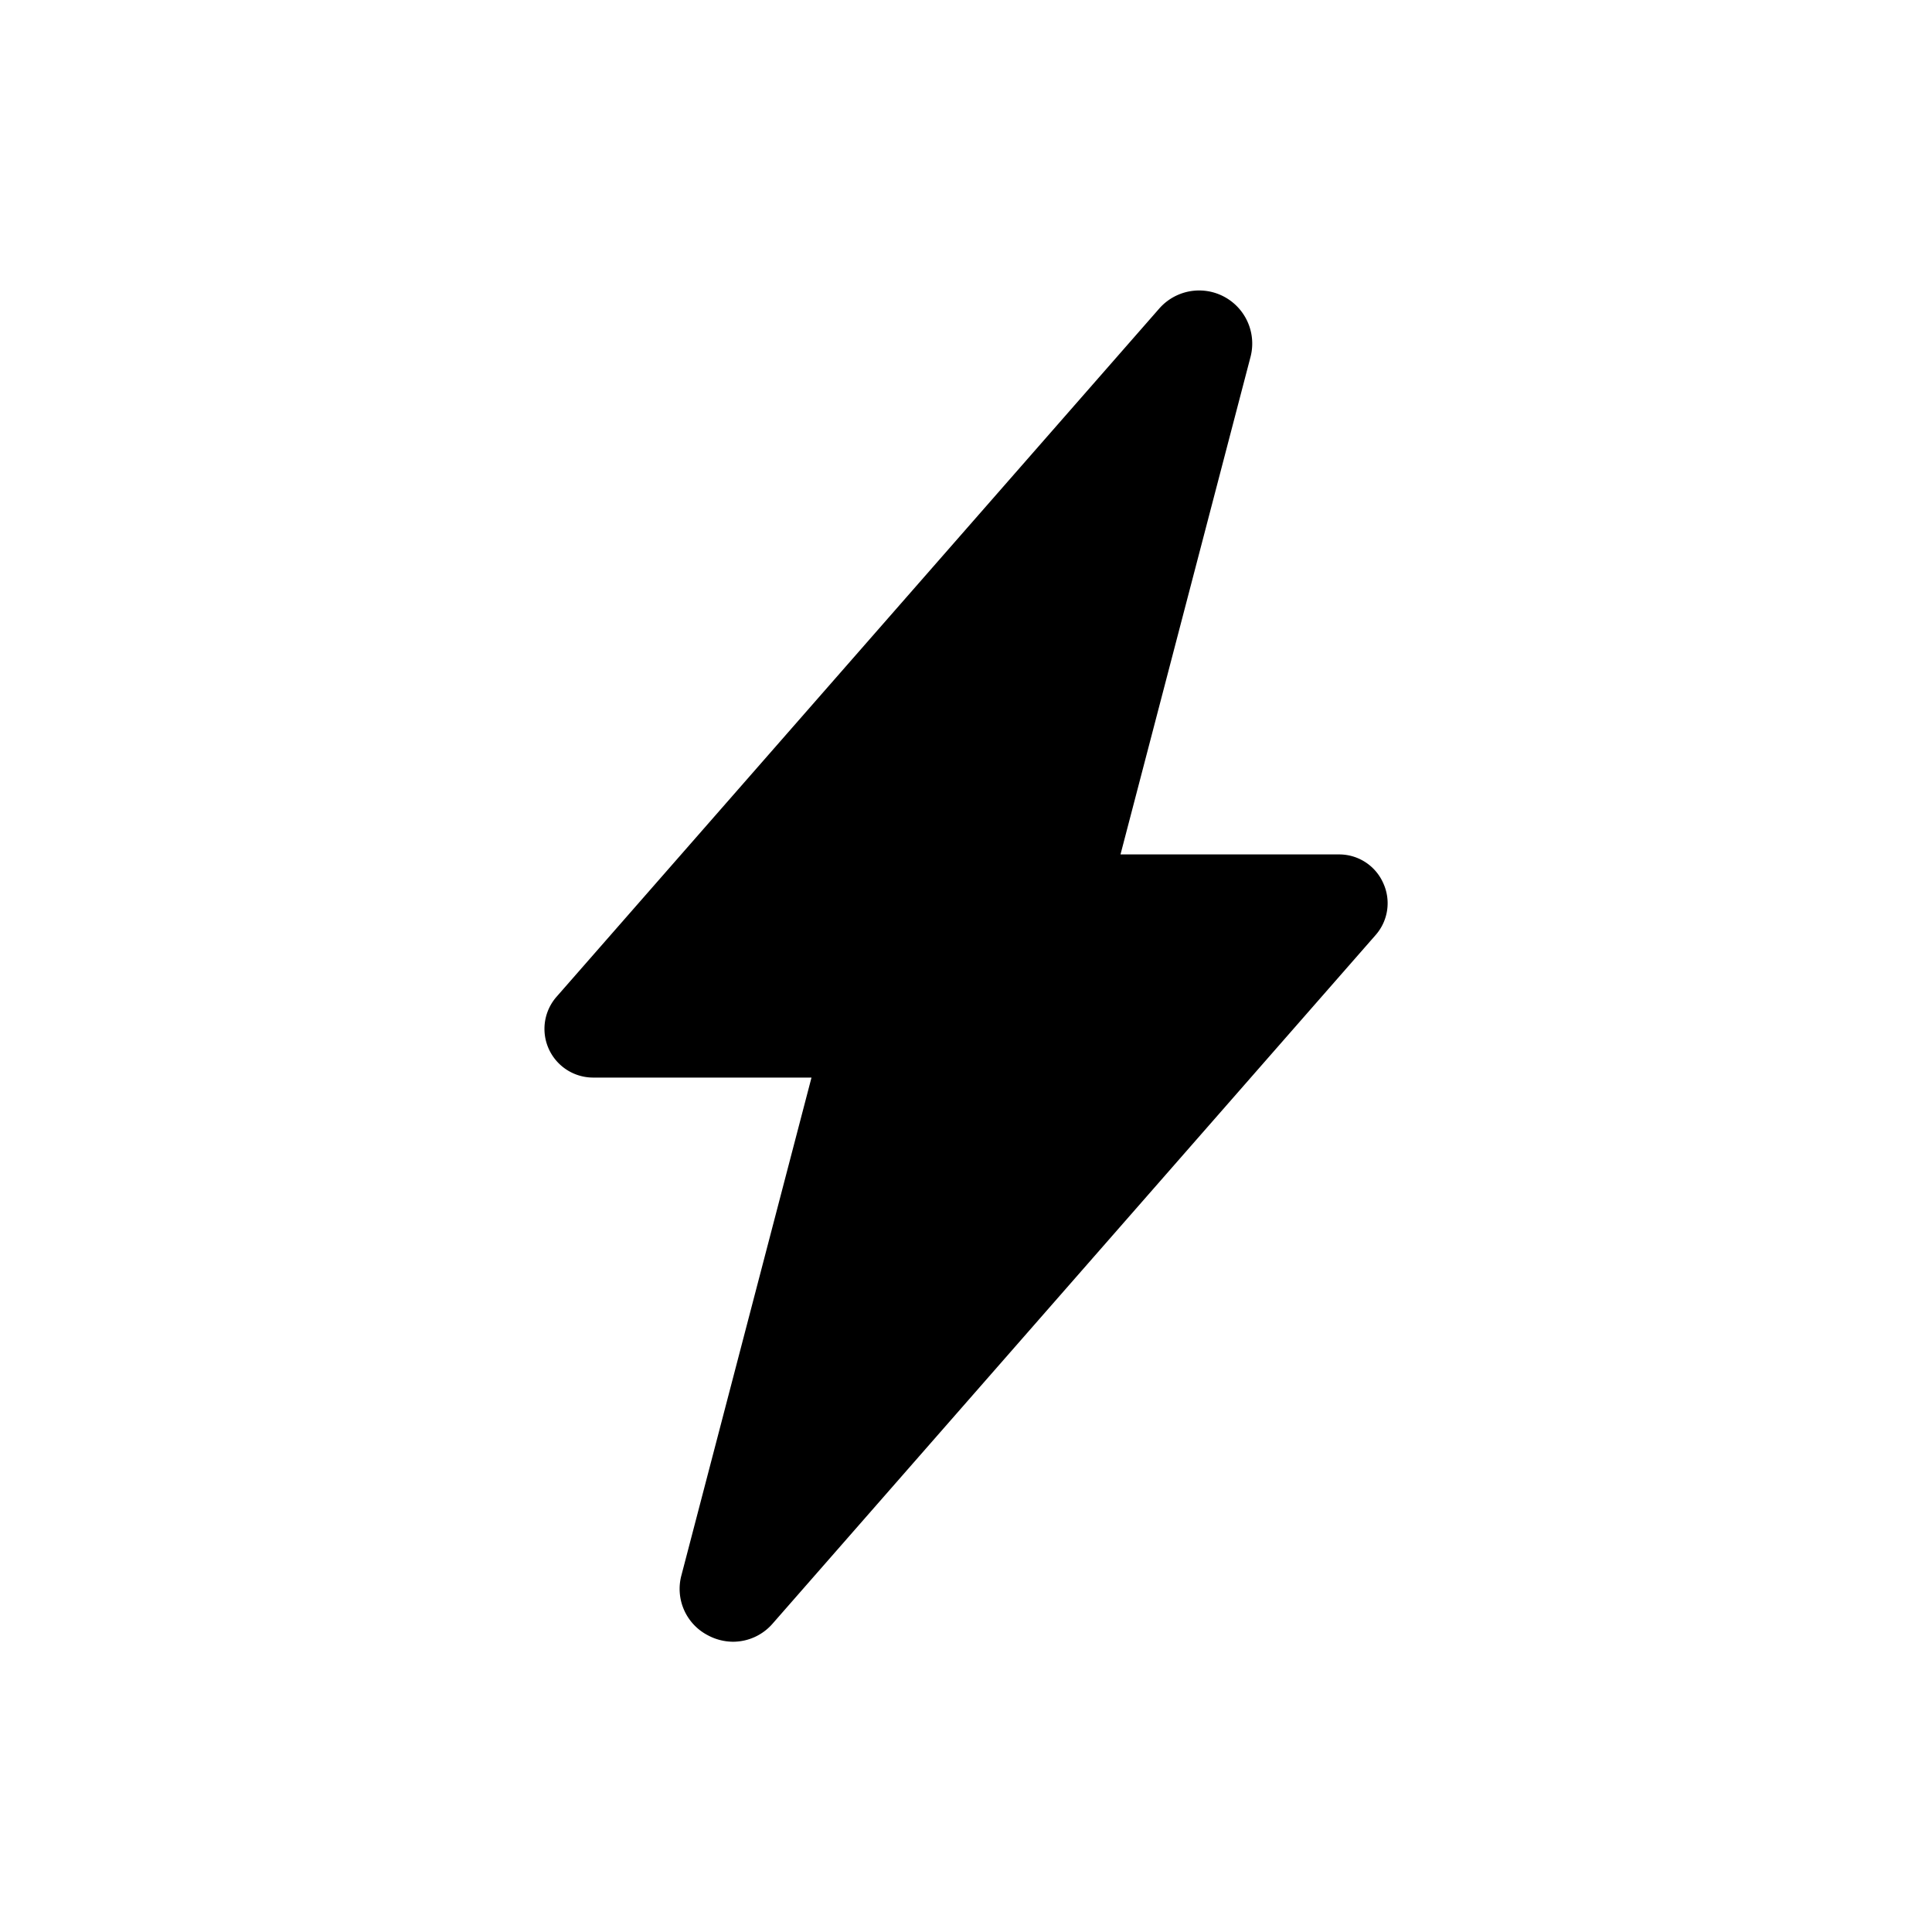 <svg xmlns="http://www.w3.org/2000/svg" viewBox="0 0 512 512"><g id="Thunder"><path d="M366.56,234.007a12.767,12.767,0,0,0-11.753-7.575H296.944L331.397,94.602a14.068,14.068,0,0,0-24.194-12.825L147.484,264.161a12.905,12.905,0,0,0,9.709,21.407h57.862L180.603,417.398a13.845,13.845,0,0,0,7.022,15.987,14.237,14.237,0,0,0,6.68,1.692,13.894,13.894,0,0,0,10.492-4.854L364.516,247.839A12.766,12.766,0,0,0,366.56,234.007Z"/></g></svg>